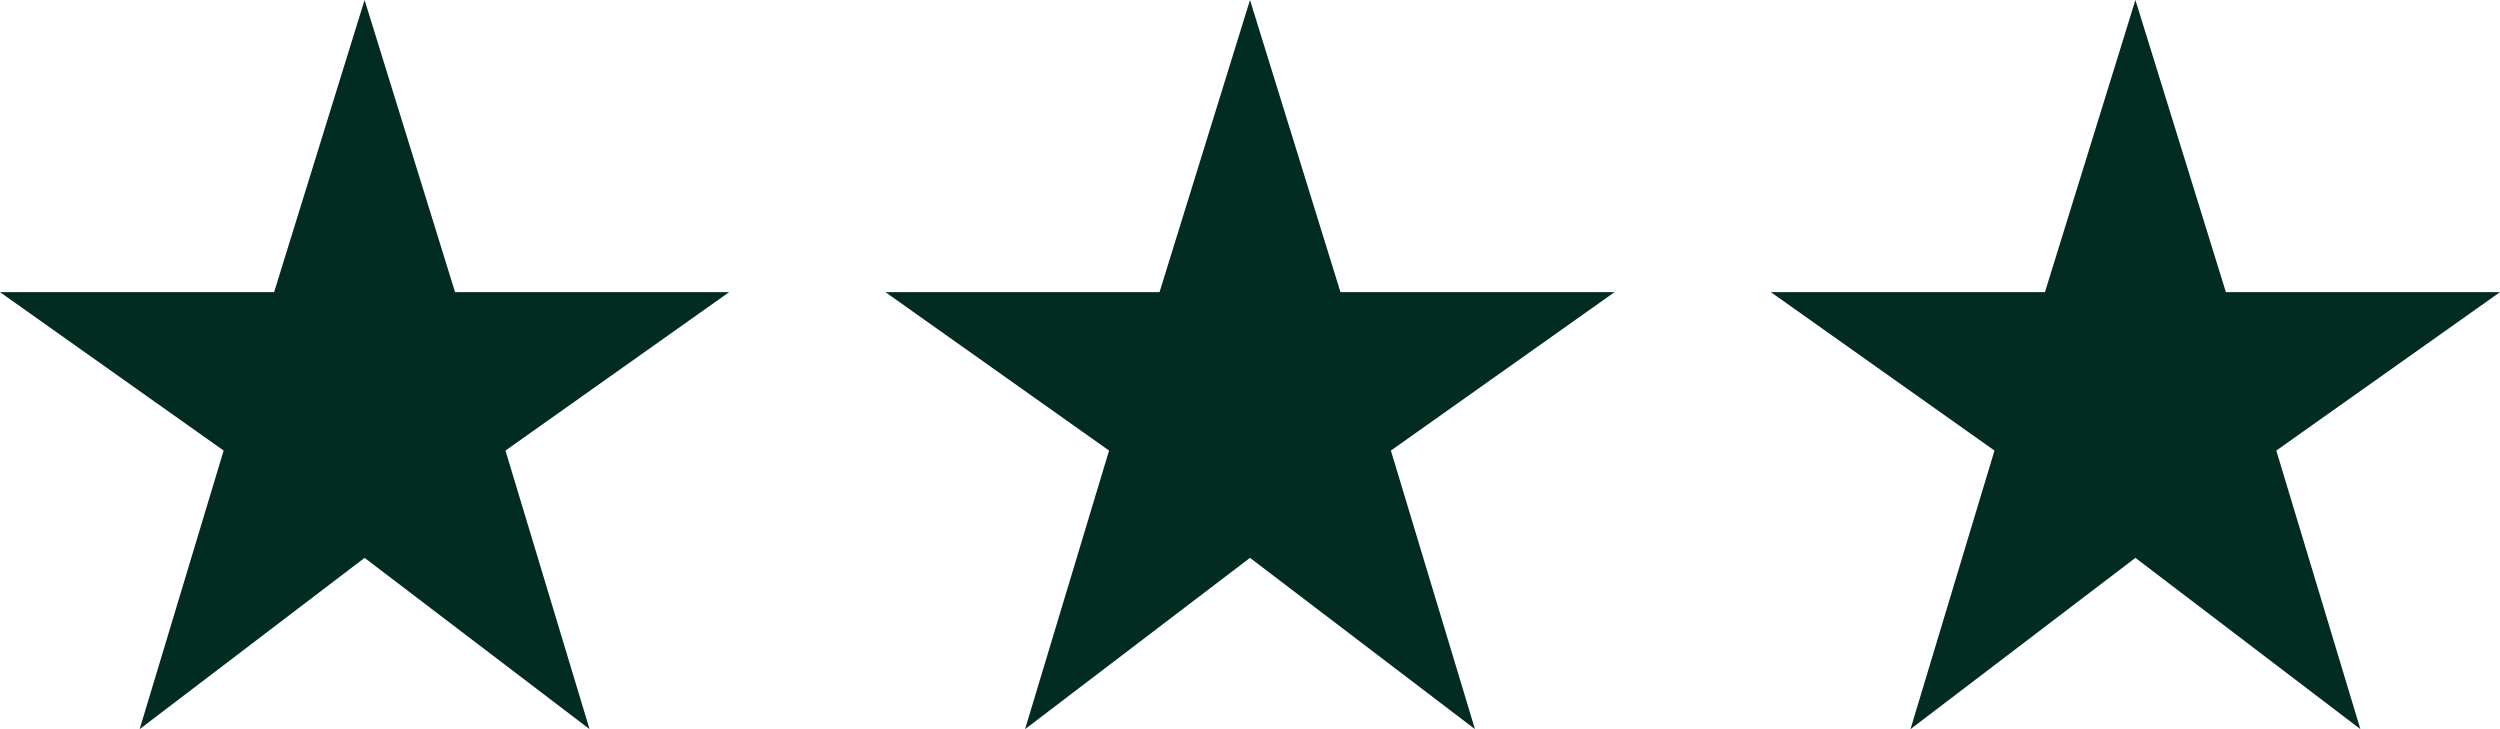<svg width="48" height="14" viewBox="0 0 48 14" fill="none" xmlns="http://www.w3.org/2000/svg">
<path d="M2.681 14L7 10.711L11.319 13.999L9.705 8.651L14 5.609H8.737L7 0L5.263 5.609H0L4.294 8.651L2.681 14Z" fill="#022C22"/>
<path d="M19.681 14L24 10.711L28.319 13.999L26.705 8.651L31 5.609H25.737L24 0L22.263 5.609H17L21.294 8.651L19.681 14Z" fill="#022C22"/>
<path d="M36.681 14L41 10.711L45.319 13.999L43.705 8.651L48 5.609H42.737L41 0L39.263 5.609H34L38.294 8.651L36.681 14Z" fill="#022C22"/>
</svg>
